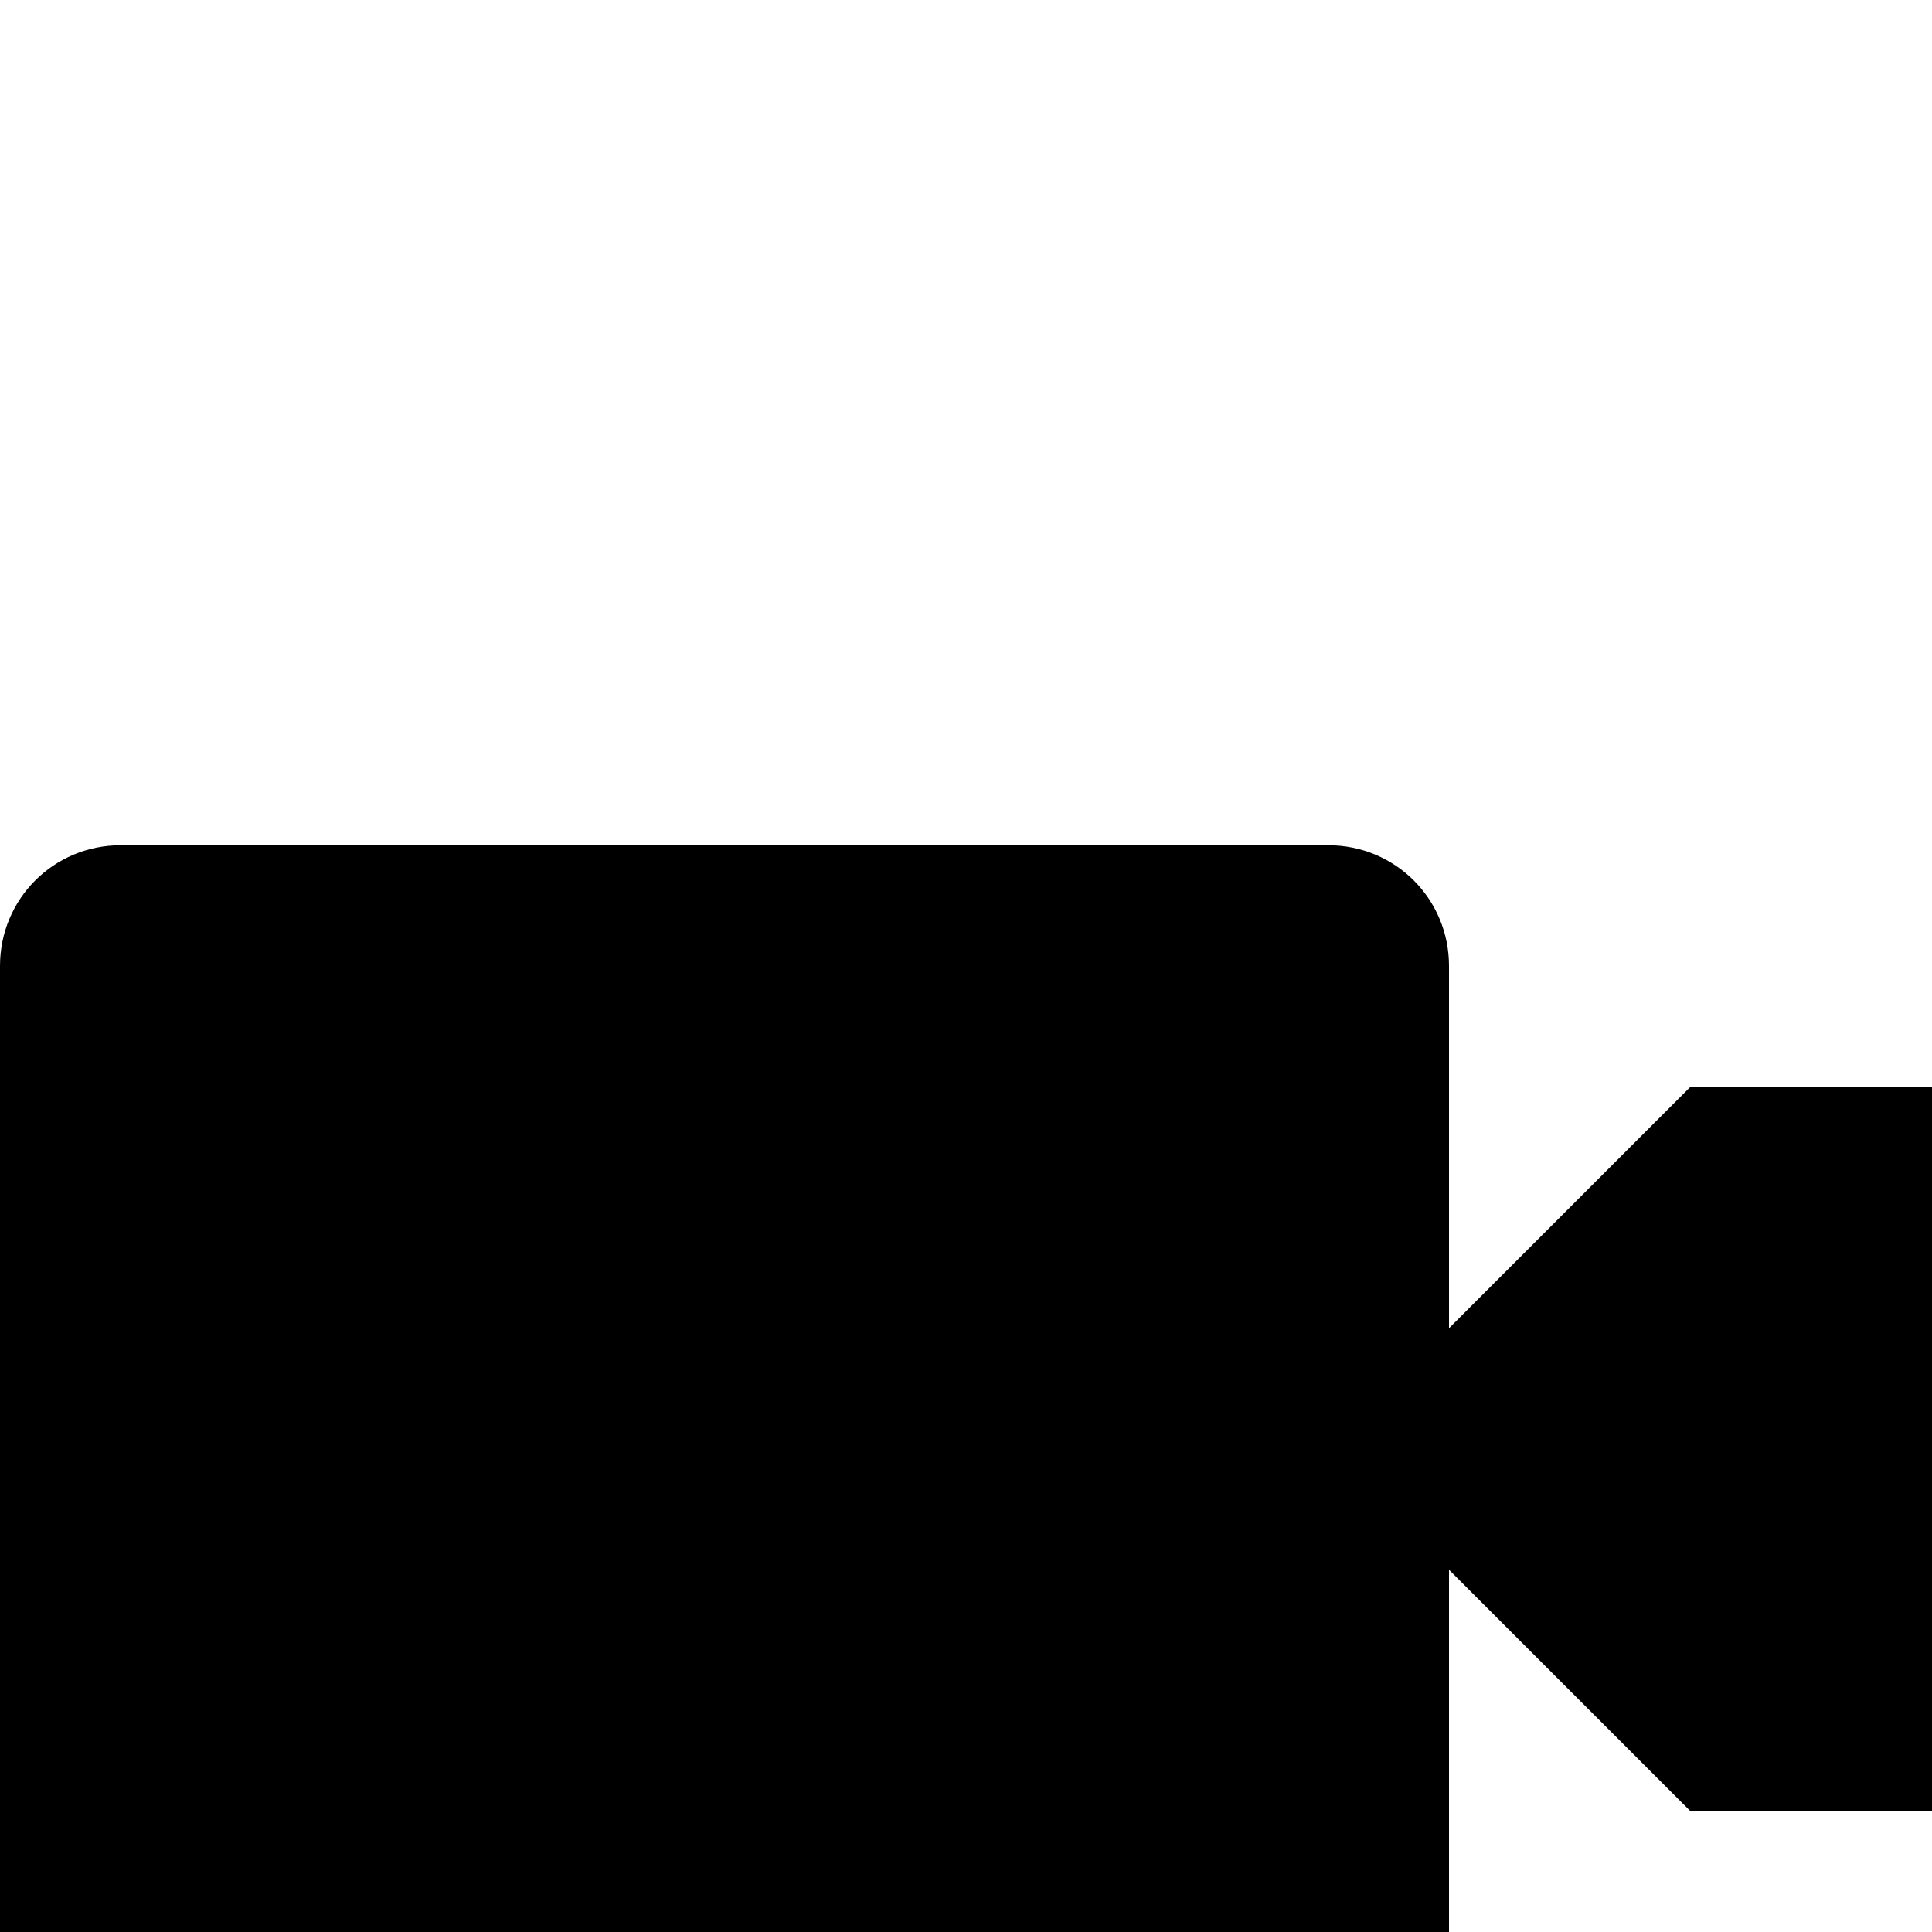 <svg xmlns="http://www.w3.org/2000/svg" viewBox="0 -189 1008 1008"><path fill="currentColor" d="M0 315c0-35 28-63 63-63h630c35 0 63 28 63 63v189l126-126h126v378H882L756 630v189c0 35-28 63-63 63H63c-35 0-63-28-63-63V315z"/></svg>
